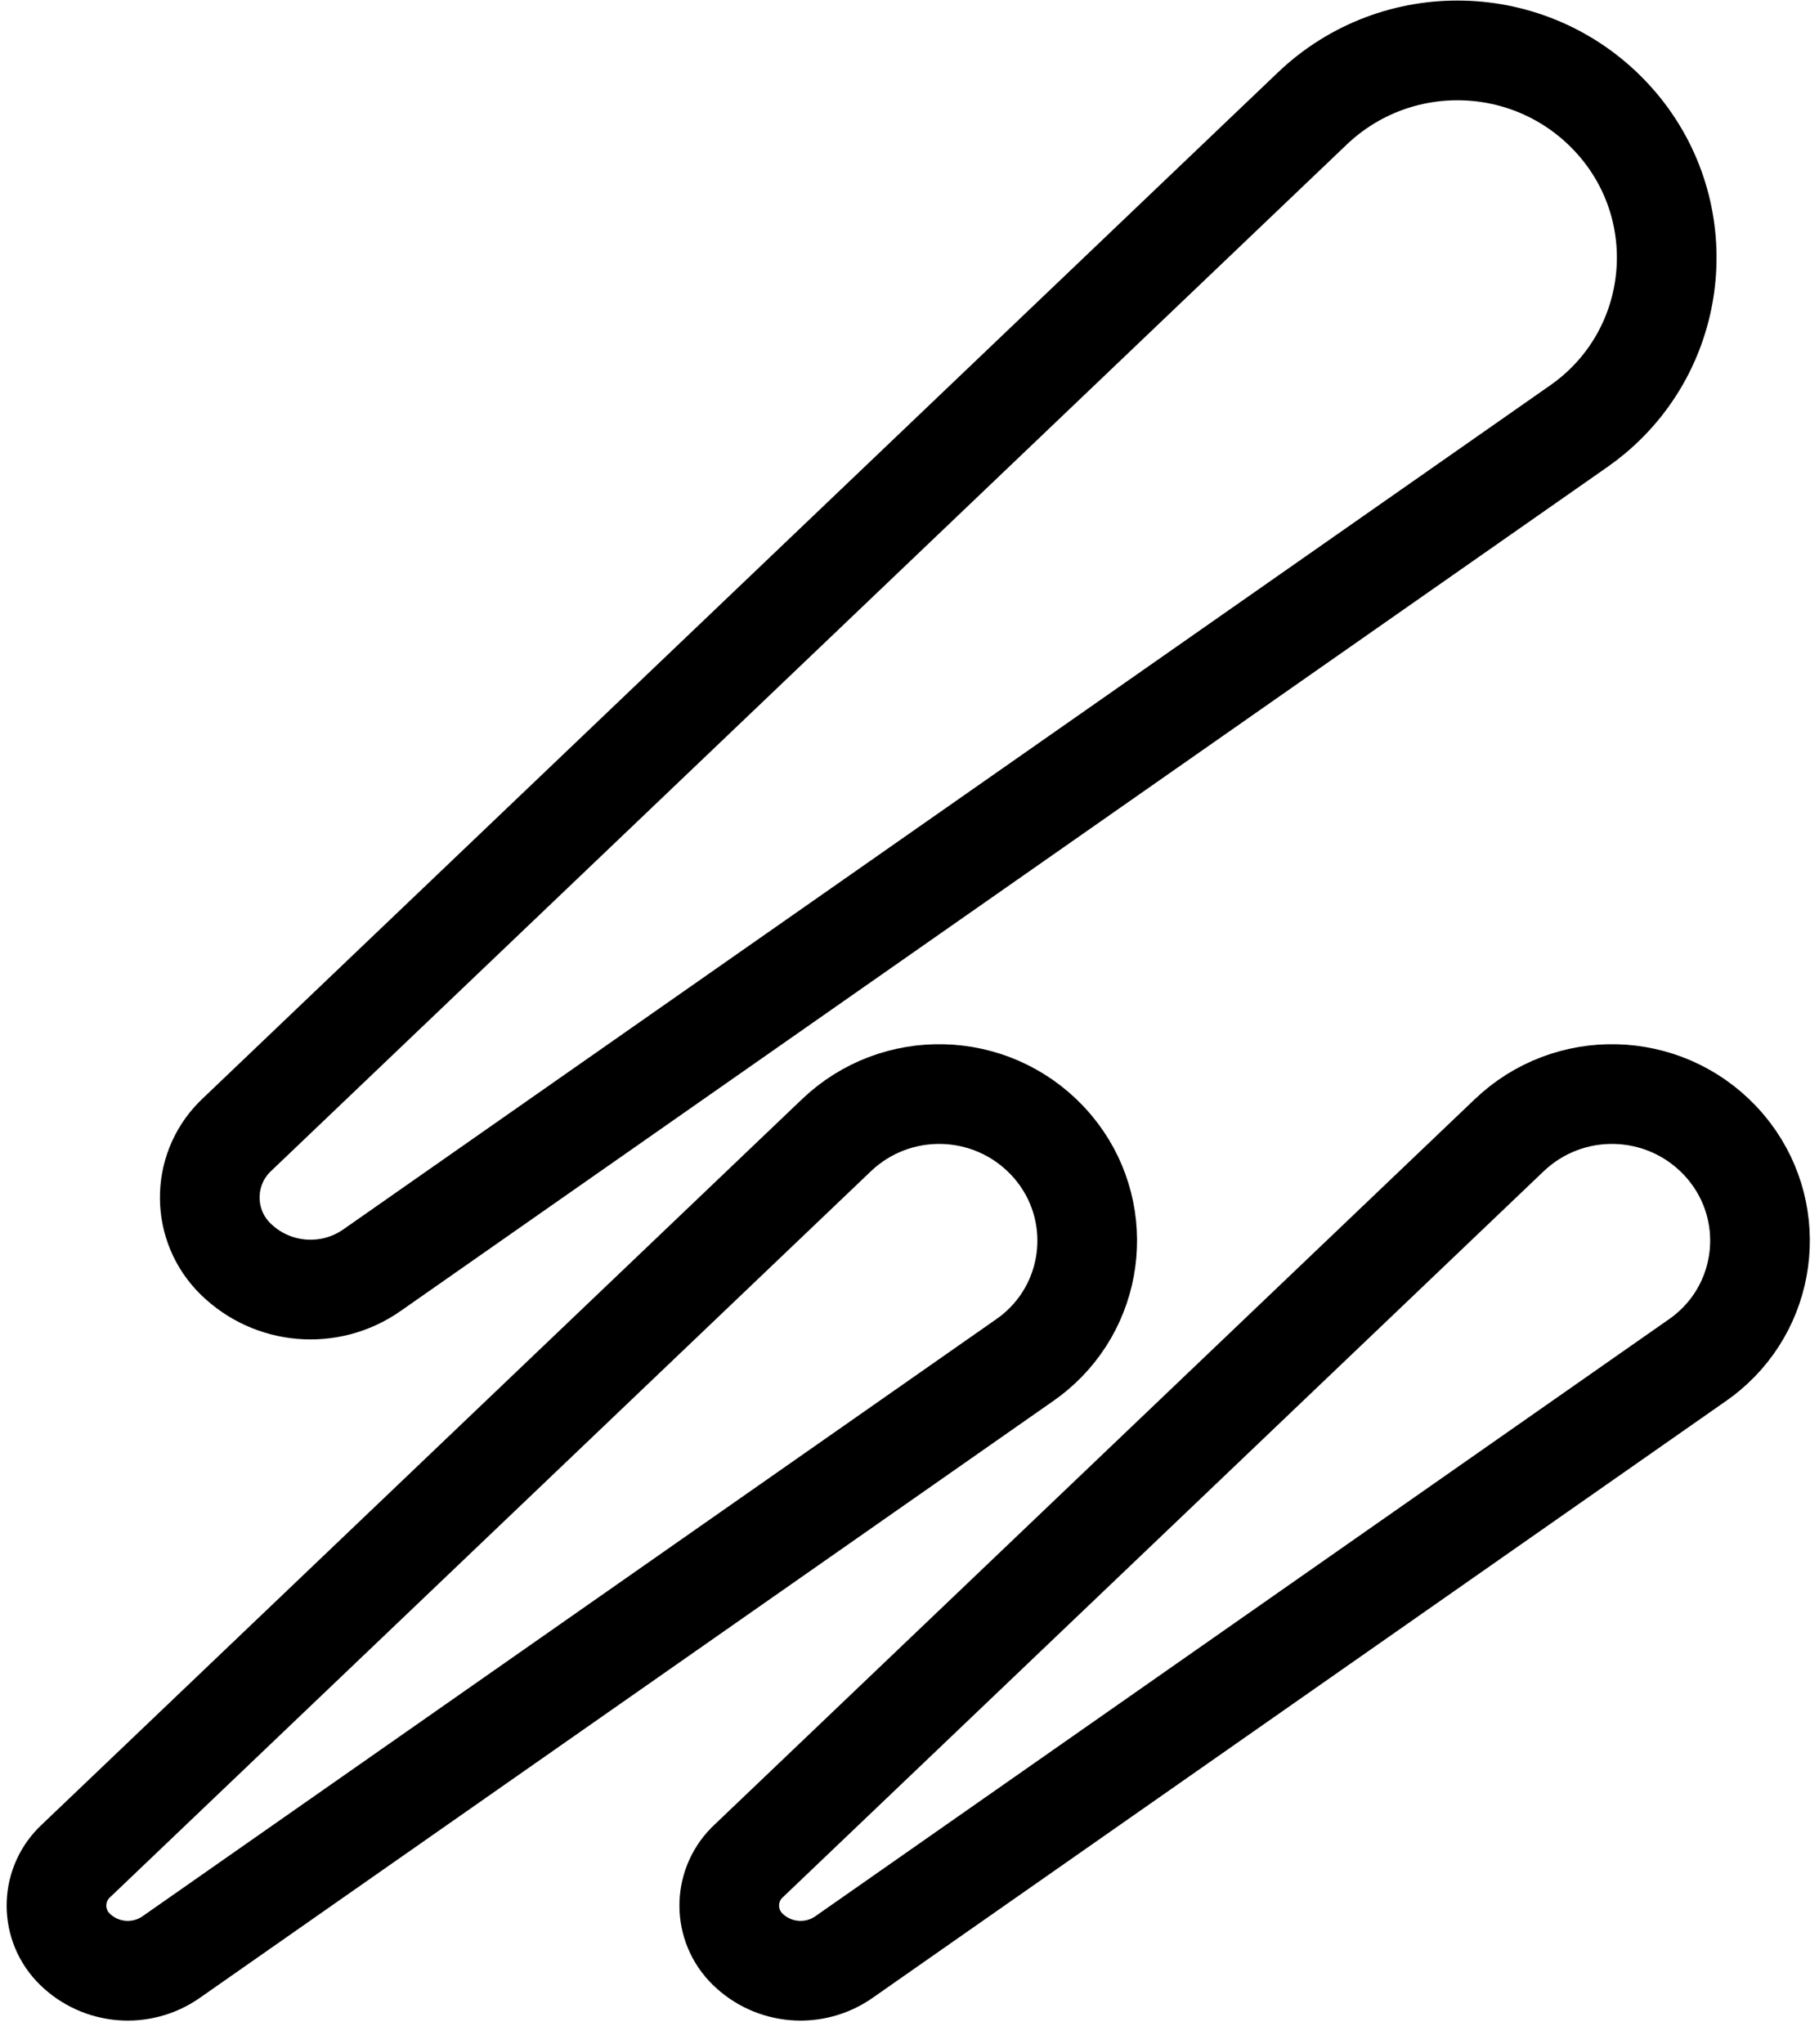 <?xml version="1.0" encoding="UTF-8"?>
<svg width="73px" height="82px" viewBox="0 0 73 82" version="1.1" xmlns="http://www.w3.org/2000/svg" xmlns:xlink="http://www.w3.org/1999/xlink">
    <title>Group</title>
    <g id="06-Tomato-Trolley-10052022" stroke="none" stroke-width="1" fill="none" fill-rule="evenodd">
        <g id="002_TomatoTrolley_Screen02-Copy-14" transform="translate(-556, -1224)" stroke="#000000" stroke-width="4">
            <g id="Group-7" transform="translate(80, 1197)">
                <g id="Group" transform="translate(475.107, 25.144)">
                    <path d="M38.242,-5.981 C42.793,-5.981 46.483,-2.291 46.483,2.26 C46.483,2.502 46.472,2.743 46.451,2.984 L41.254,61.863 C41.072,63.924 39.447,65.563 37.388,65.763 C35.49,65.947 33.802,64.557 33.618,62.659 C33.614,62.621 33.611,62.583 33.609,62.545 L29.814,3.001 C29.518,-1.654 33.051,-5.667 37.705,-5.964 C37.884,-5.975 38.063,-5.981 38.242,-5.981 Z" id="Rectangle" transform="translate(38.242, 30.063) rotate(50) translate(-38.242, -30.063) "></path>
                    <path d="M23.627,38.769 C26.847,38.769 29.457,41.379 29.457,44.599 C29.457,44.77 29.449,44.941 29.434,45.111 L25.758,86.766 C25.629,88.224 24.48,89.384 23.023,89.525 C21.68,89.655 20.486,88.672 20.355,87.329 C20.353,87.302 20.351,87.276 20.349,87.249 L17.665,45.123 C17.455,41.83 19.954,38.991 23.247,38.781 C23.373,38.773 23.5,38.769 23.627,38.769 Z" id="Rectangle-Copy" transform="translate(23.627, 64.269) rotate(50) translate(-23.627, -64.269) "></path>
                    <path d="M50.627,38.769 C53.847,38.769 56.457,41.379 56.457,44.599 C56.457,44.77 56.449,44.941 56.434,45.111 L52.758,86.766 C52.629,88.224 51.48,89.384 50.023,89.525 C48.68,89.655 47.486,88.672 47.355,87.329 C47.353,87.302 47.351,87.276 47.349,87.249 L44.665,45.123 C44.455,41.83 46.954,38.991 50.247,38.781 C50.373,38.773 50.5,38.769 50.627,38.769 Z" id="Rectangle-Copy-2" transform="translate(50.627, 64.269) rotate(50) translate(-50.627, -64.269) "></path>
                </g>
            </g>
        </g>
    </g>
</svg>
